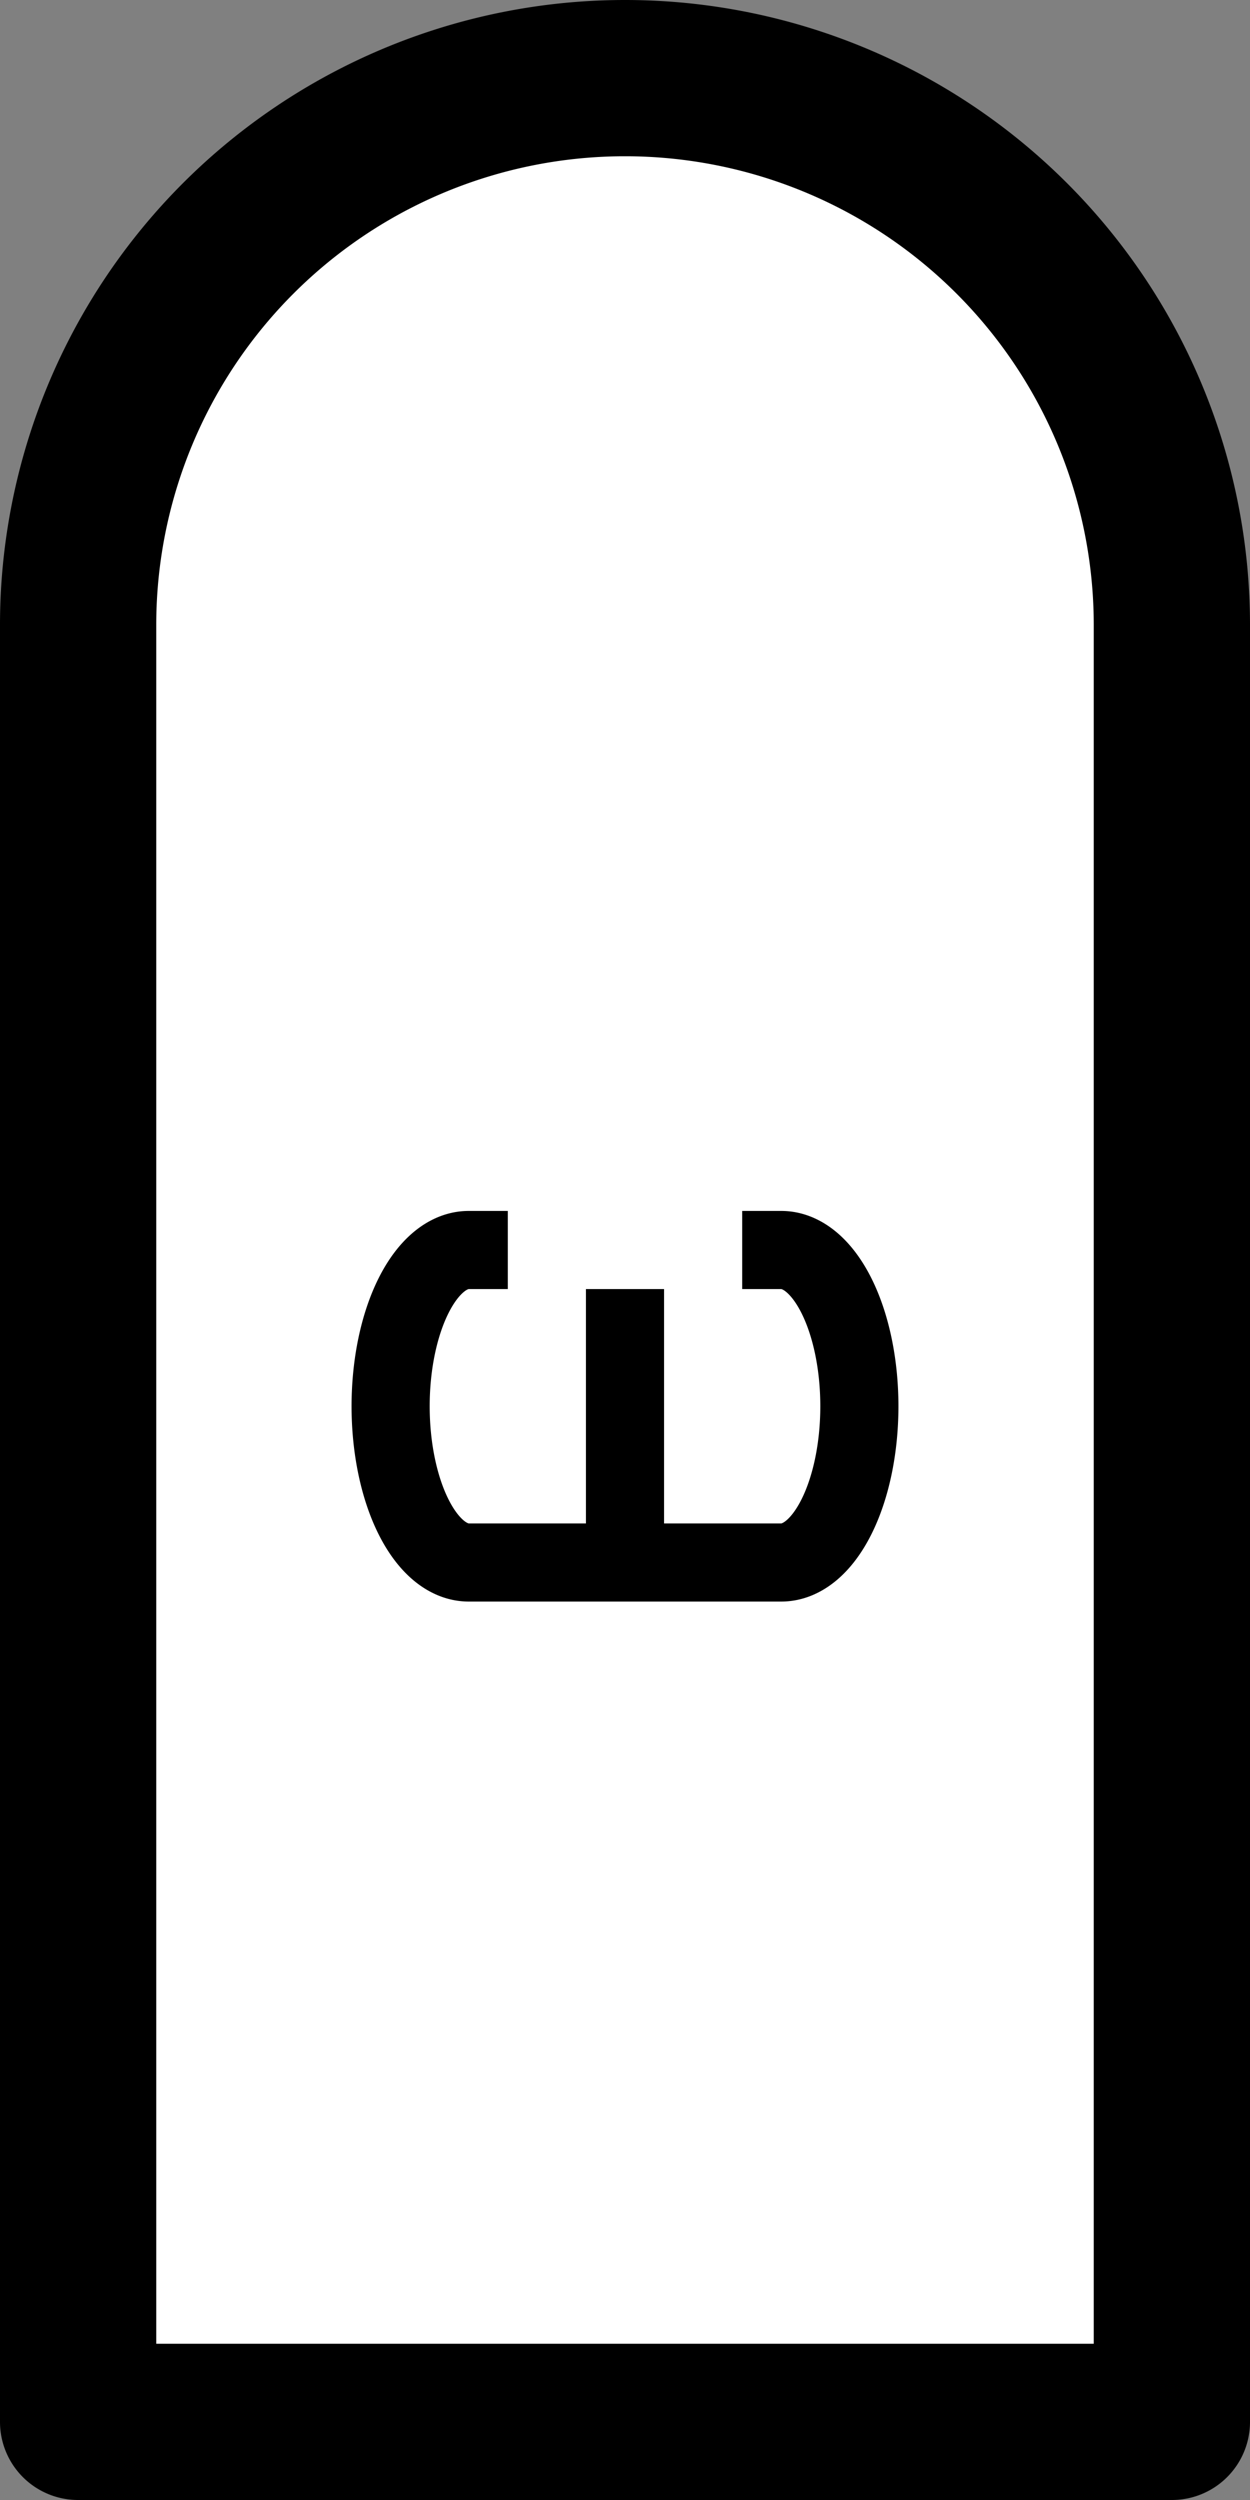 <?xml version="1.0" encoding="UTF-8"?>
<svg height="32" width="16" viewBox="0 0 16 32" xmlns="http://www.w3.org/2000/svg" 
id="spec_tech_e">
  <rect x="0" y="0" width="16" height="32" fill="#808080" stroke="none"/>
  <path d="M1,31 L1,8 a1,1 0 0,1 14,0 L15,31 z" 
  stroke="black" 
  stroke-linejoin="round" 
  stroke-width="2" fill="white" />
  <path d="M10,16 a1,2 0 0,1 0,4 h-4 a1,2 0 0,1 0,-4 m2,4 v-3"
  stroke="black"
  stroke-linejoin="square"
  stroke-linecap="square"
  stroke-width="1" fill="none" />
</svg>